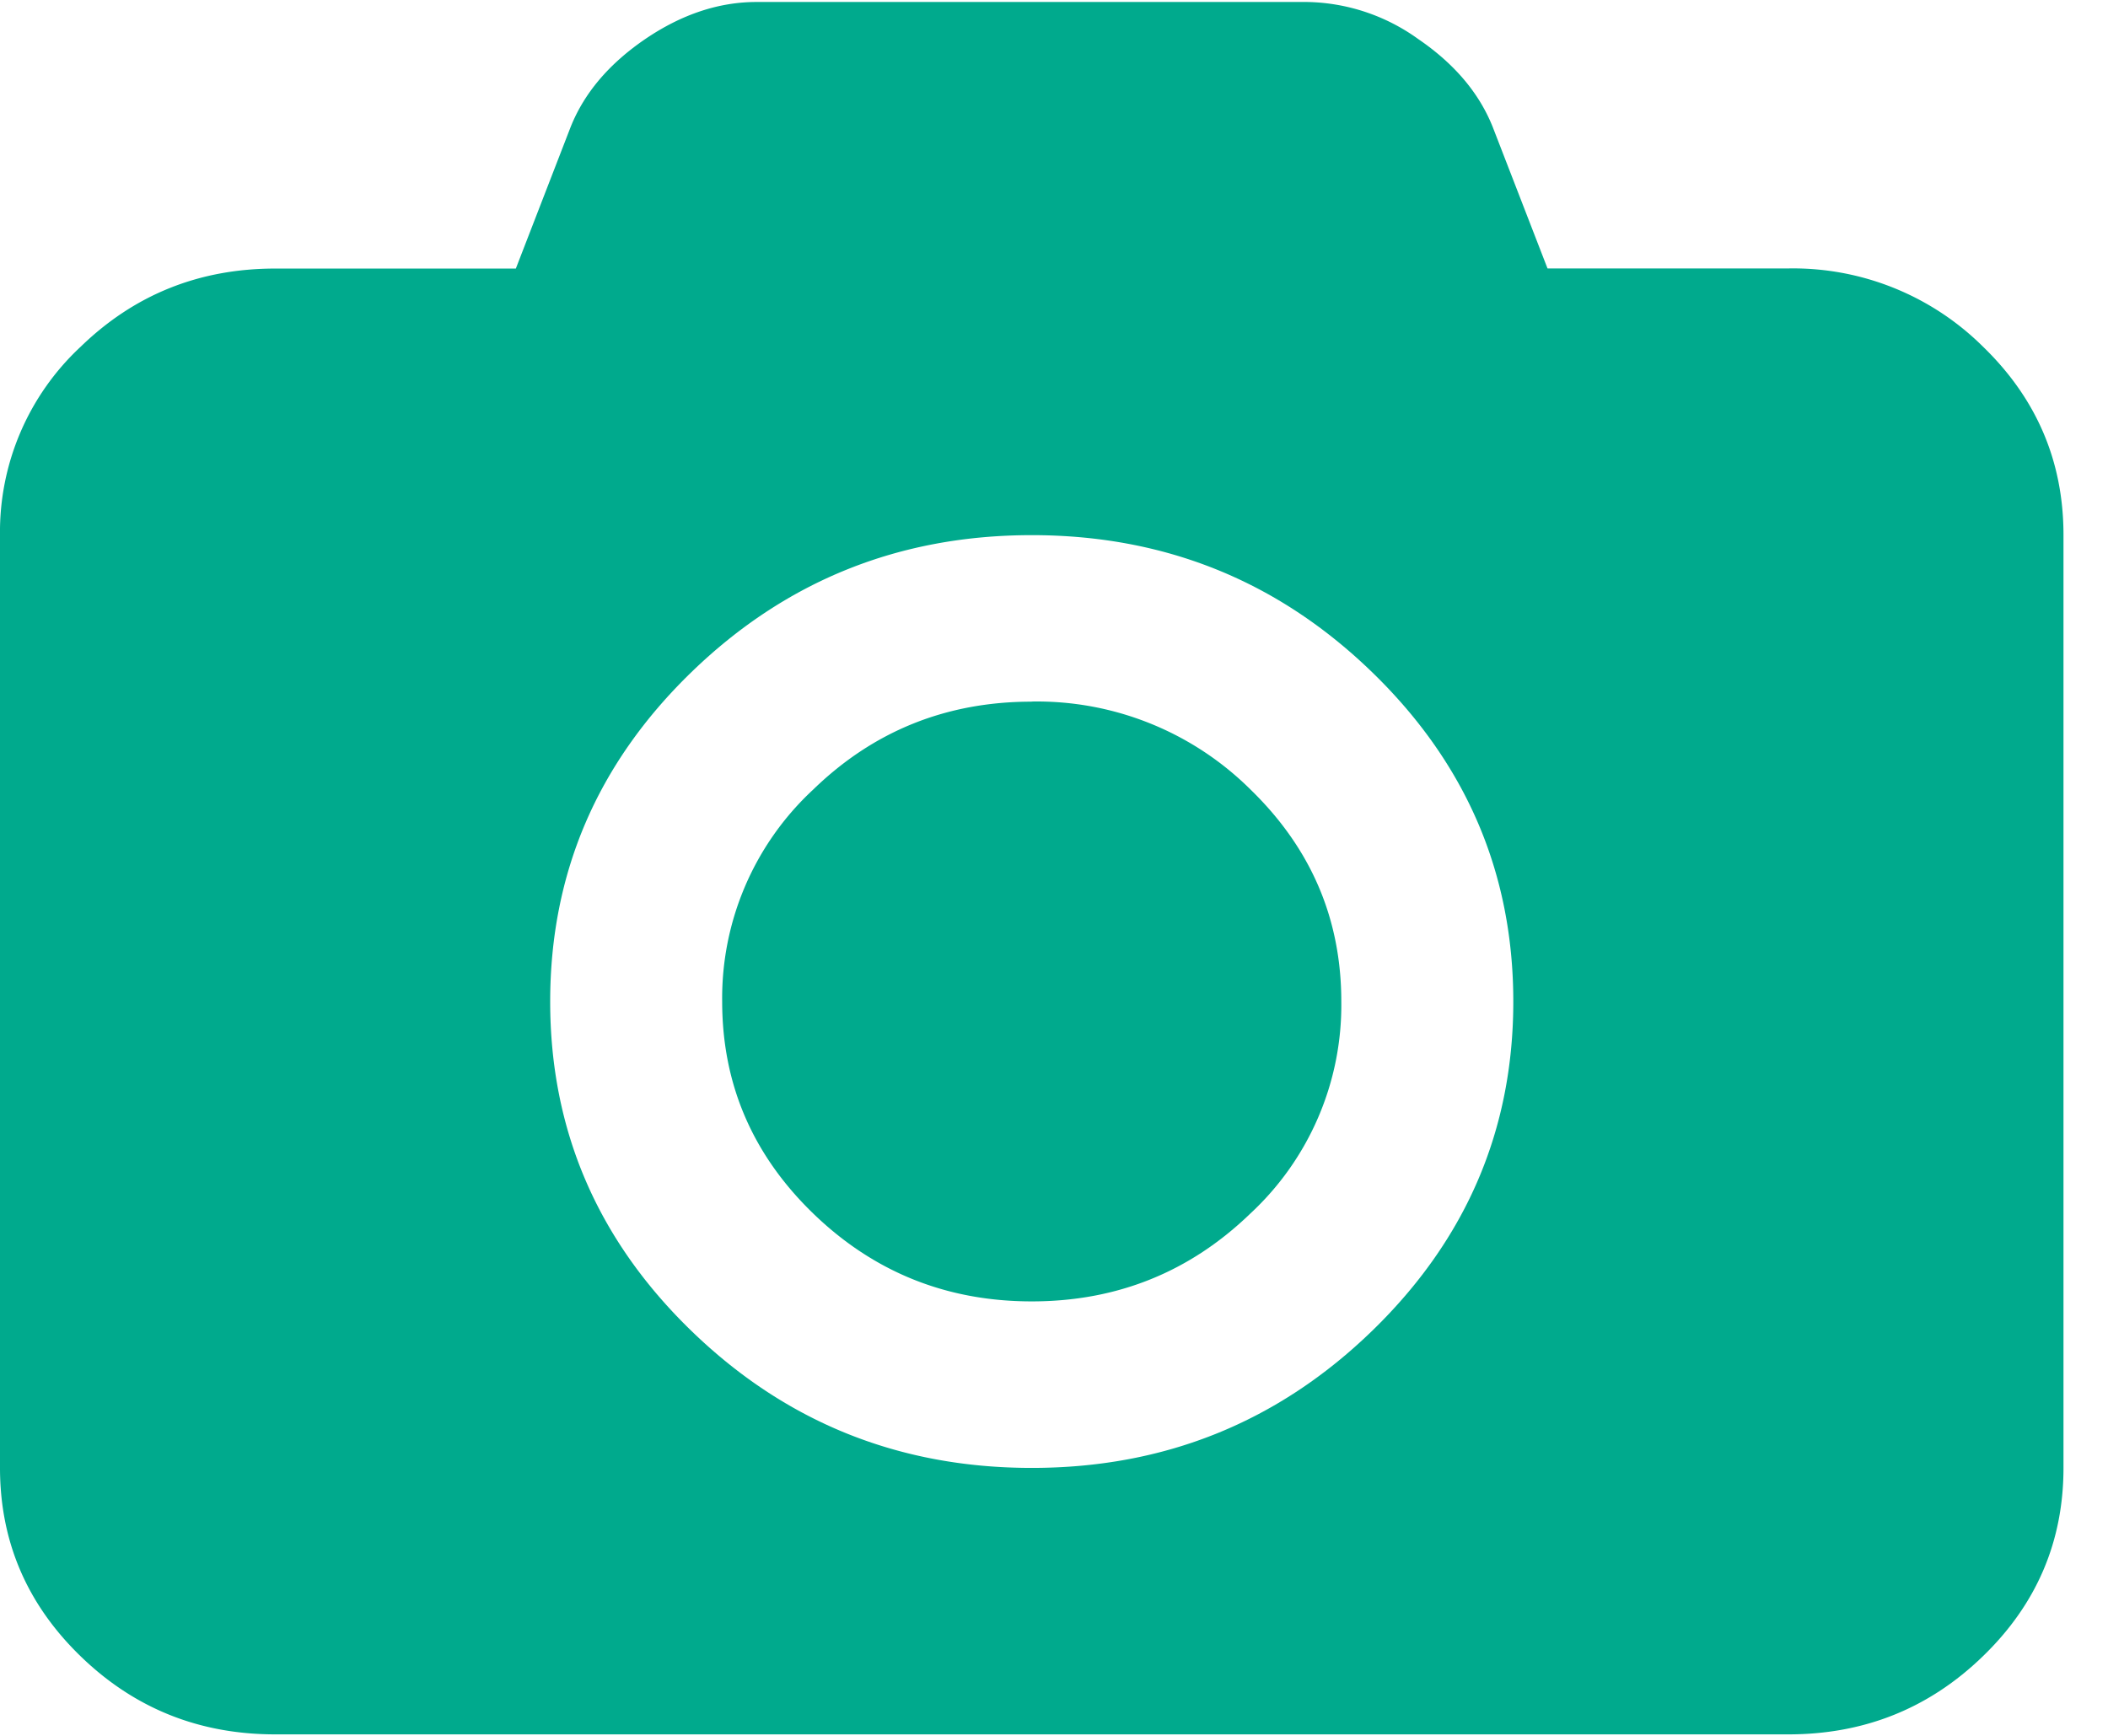 <svg xmlns="http://www.w3.org/2000/svg" width="17" height="14" viewBox="0 0 17 14">
    <g fill="#00AA8D" fill-rule="nonzero">
        <path d="M15.991 2.795a2.173 2.173 0 0 0-1.568-.63H12.48l-.442-1.141c-.11-.275-.31-.511-.602-.71a1.576 1.576 0 0 0-.897-.298H6.102c-.306 0-.605.1-.897.298-.292.199-.493.435-.603.71L4.16 2.166H2.22c-.613 0-1.136.21-1.569.63A2.04 2.04 0 0 0 0 4.315v7.523c0 .594.217 1.1.65 1.52.433.42.956.63 1.569.63h12.204c.612 0 1.135-.21 1.568-.63.434-.42.65-.926.65-1.52V4.315c0-.593-.216-1.1-.65-1.52zm-4.927 7.94c-.76.736-1.674 1.104-2.743 1.104-1.07 0-1.984-.368-2.744-1.104-.76-.736-1.14-1.622-1.14-2.657 0-1.036.38-1.922 1.14-2.658.76-.736 1.675-1.104 2.744-1.104 1.069 0 1.983.368 2.743 1.104.76.736 1.14 1.622 1.14 2.658 0 1.035-.38 1.92-1.14 2.657z"/>
        <path d="M8.32 5.659c-.687 0-1.275.236-1.763.71a2.293 2.293 0 0 0-.733 1.709c0 .666.245 1.235.733 1.708.488.473 1.076.71 1.764.71.687 0 1.275-.237 1.764-.71a2.293 2.293 0 0 0 .732-1.708c0-.667-.244-1.236-.732-1.71a2.444 2.444 0 0 0-1.764-.71z"/>
    </g>
</svg>
